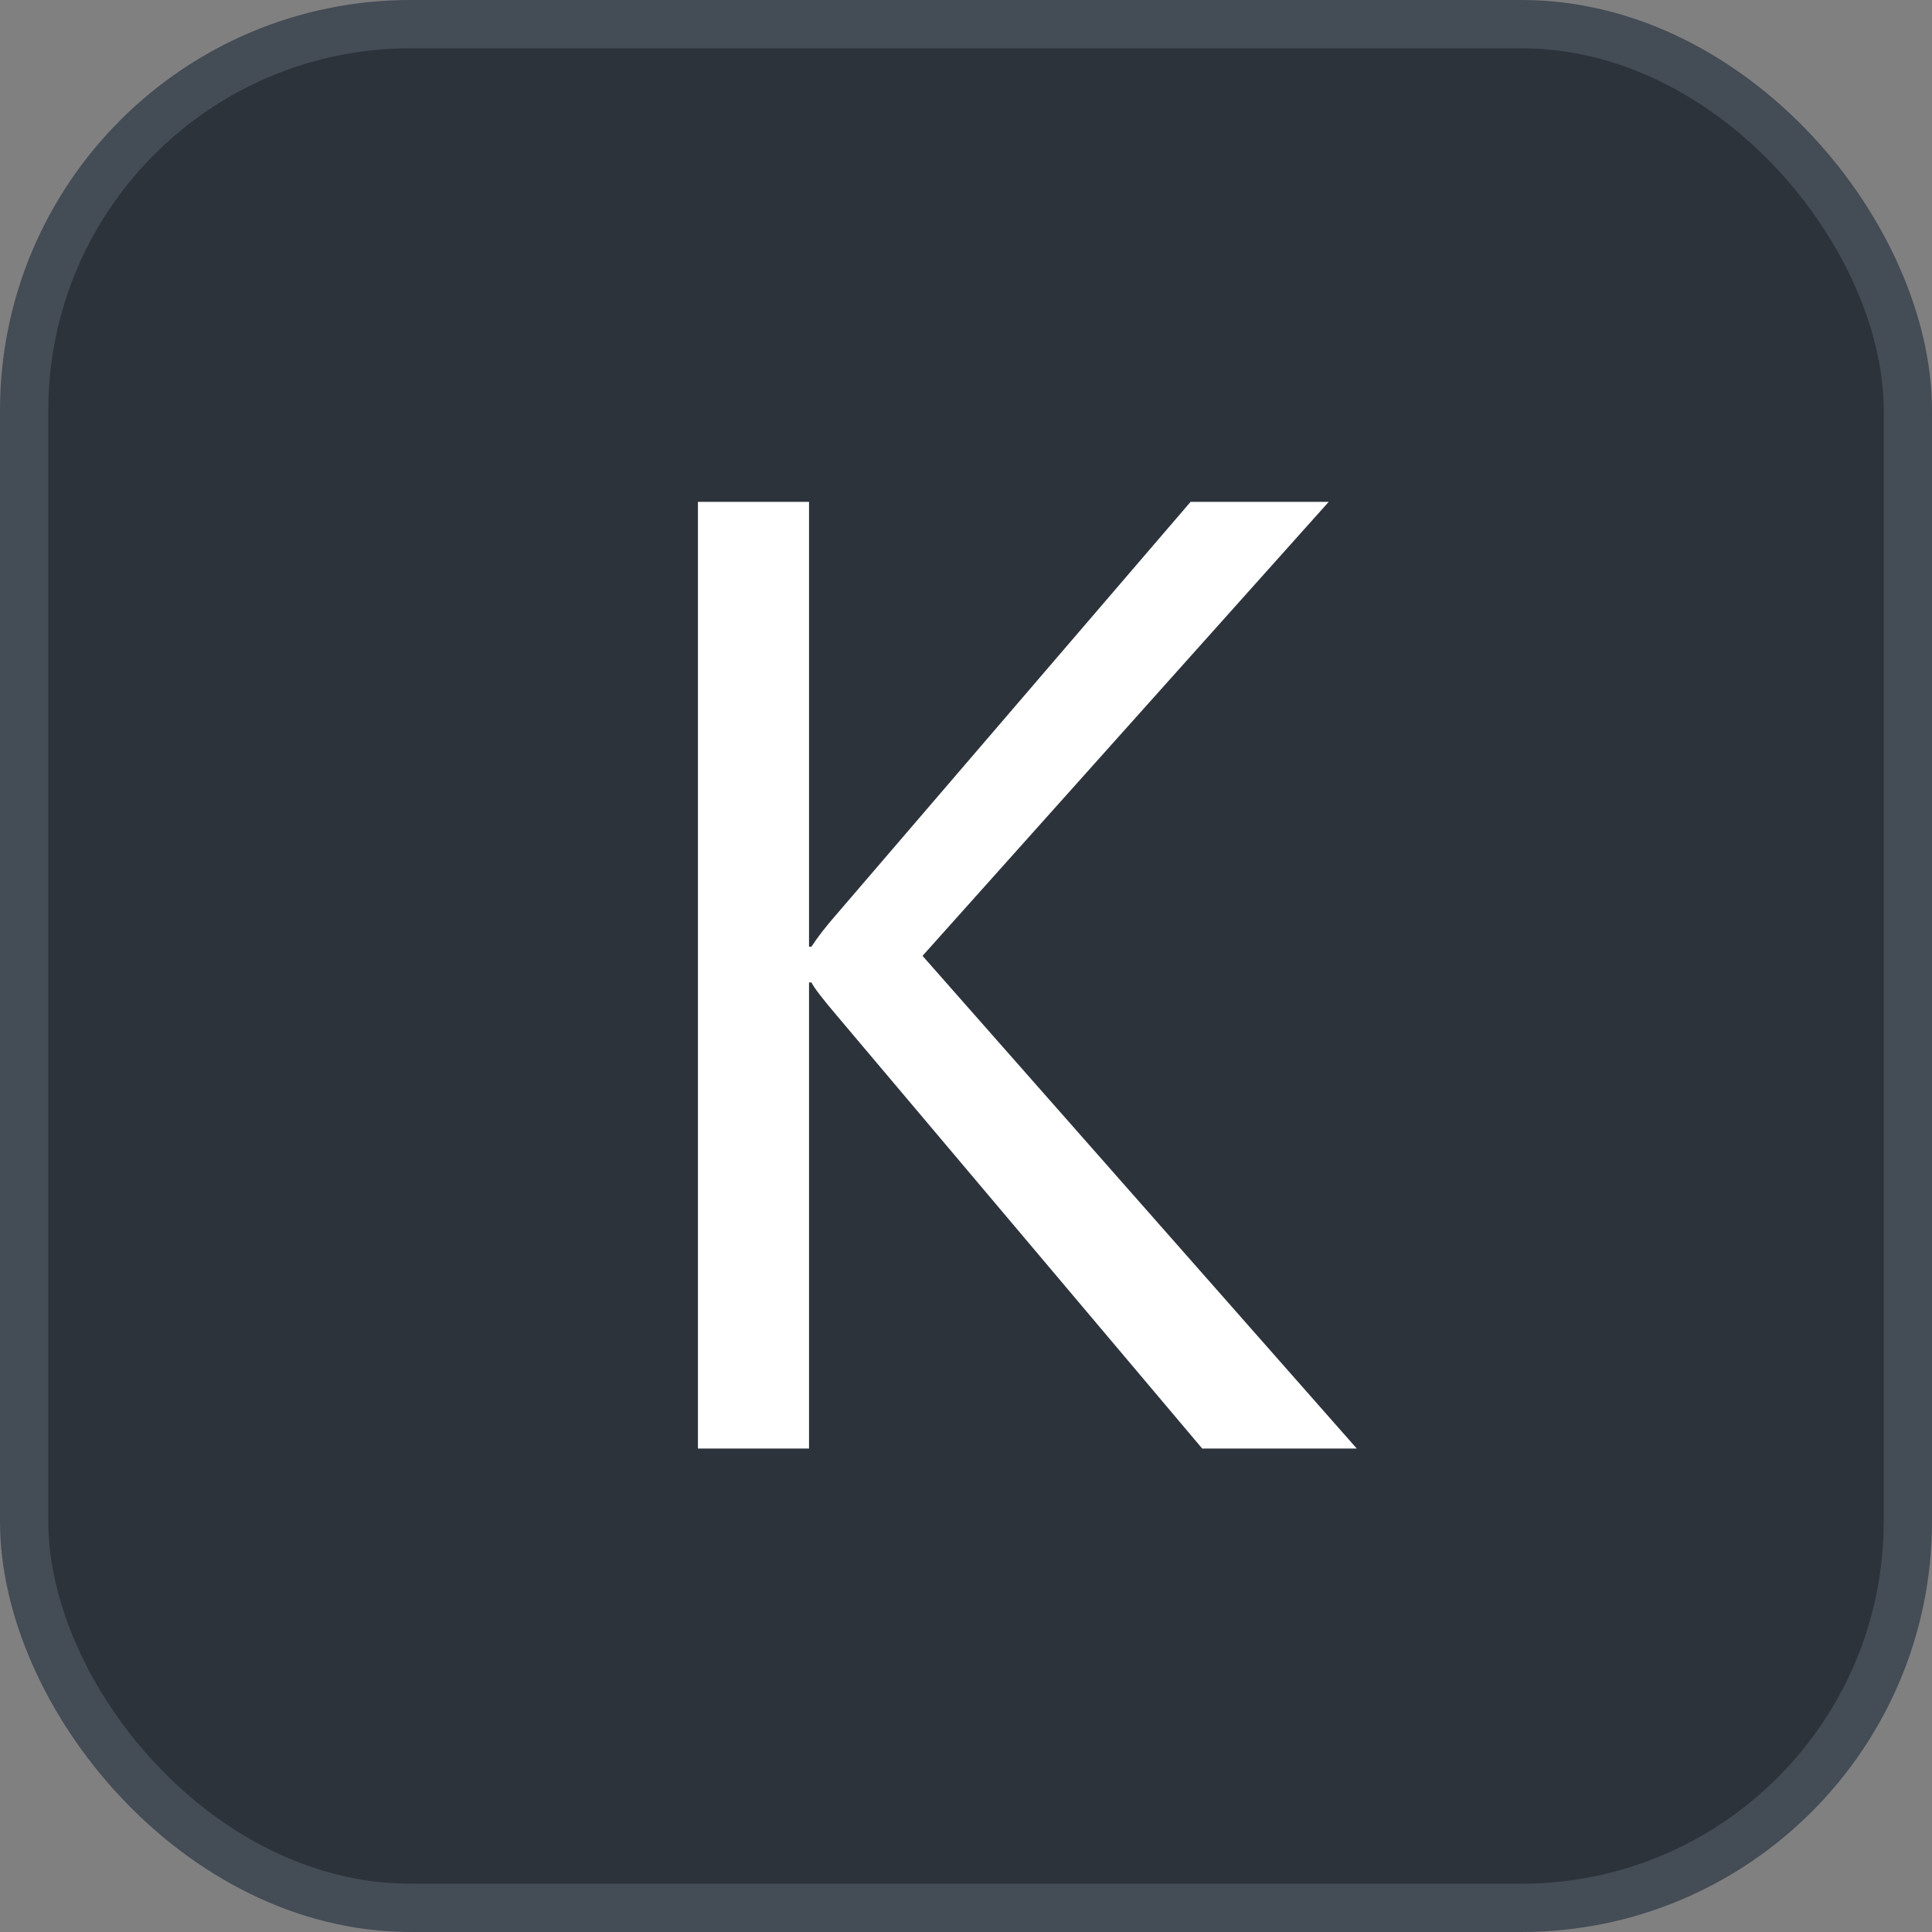 <svg xmlns="http://www.w3.org/2000/svg" version="1.1" xmlns:xlink="http://www.w3.org/1999/xlink" xmlns:svgjs="http://svgjs.com/svgjs" width="40" height="40"><rect width="100%" height="100%" fill="#808080" stroke="none"/><svg id="SvgjsSvg1002" style="overflow: hidden; top: -100%; left: -100%; position: absolute; opacity: 0;" width="2" height="0" focusable="false"><polyline id="SvgjsPolyline1003" points="0,0"></polyline><path id="SvgjsPath1004" d="M0 0 "></path></svg><defs id="SvgjsDefs3486"></defs><rect id="SvgjsRect3487" width="39" height="39" x="0.5" y="0.5" rx="8" ry="8" fill="#2d333b" stroke-opacity="1" stroke="#444c56" stroke-width="1"></rect><path id="SvgjsPath3488" d="M28.09 29.99L19.10 19.79L27.51 10.39L24.65 10.39L17.32 18.93C17.10 19.18 16.93 19.40 16.80 19.60L16.75 19.60L16.75 10.39L14.45 10.39L14.45 29.99L16.75 29.99L16.75 20.34L16.80 20.34C16.86 20.46 17.04 20.69 17.32 21.02L24.89 29.99Z" fill="#ffffff"></path></svg>